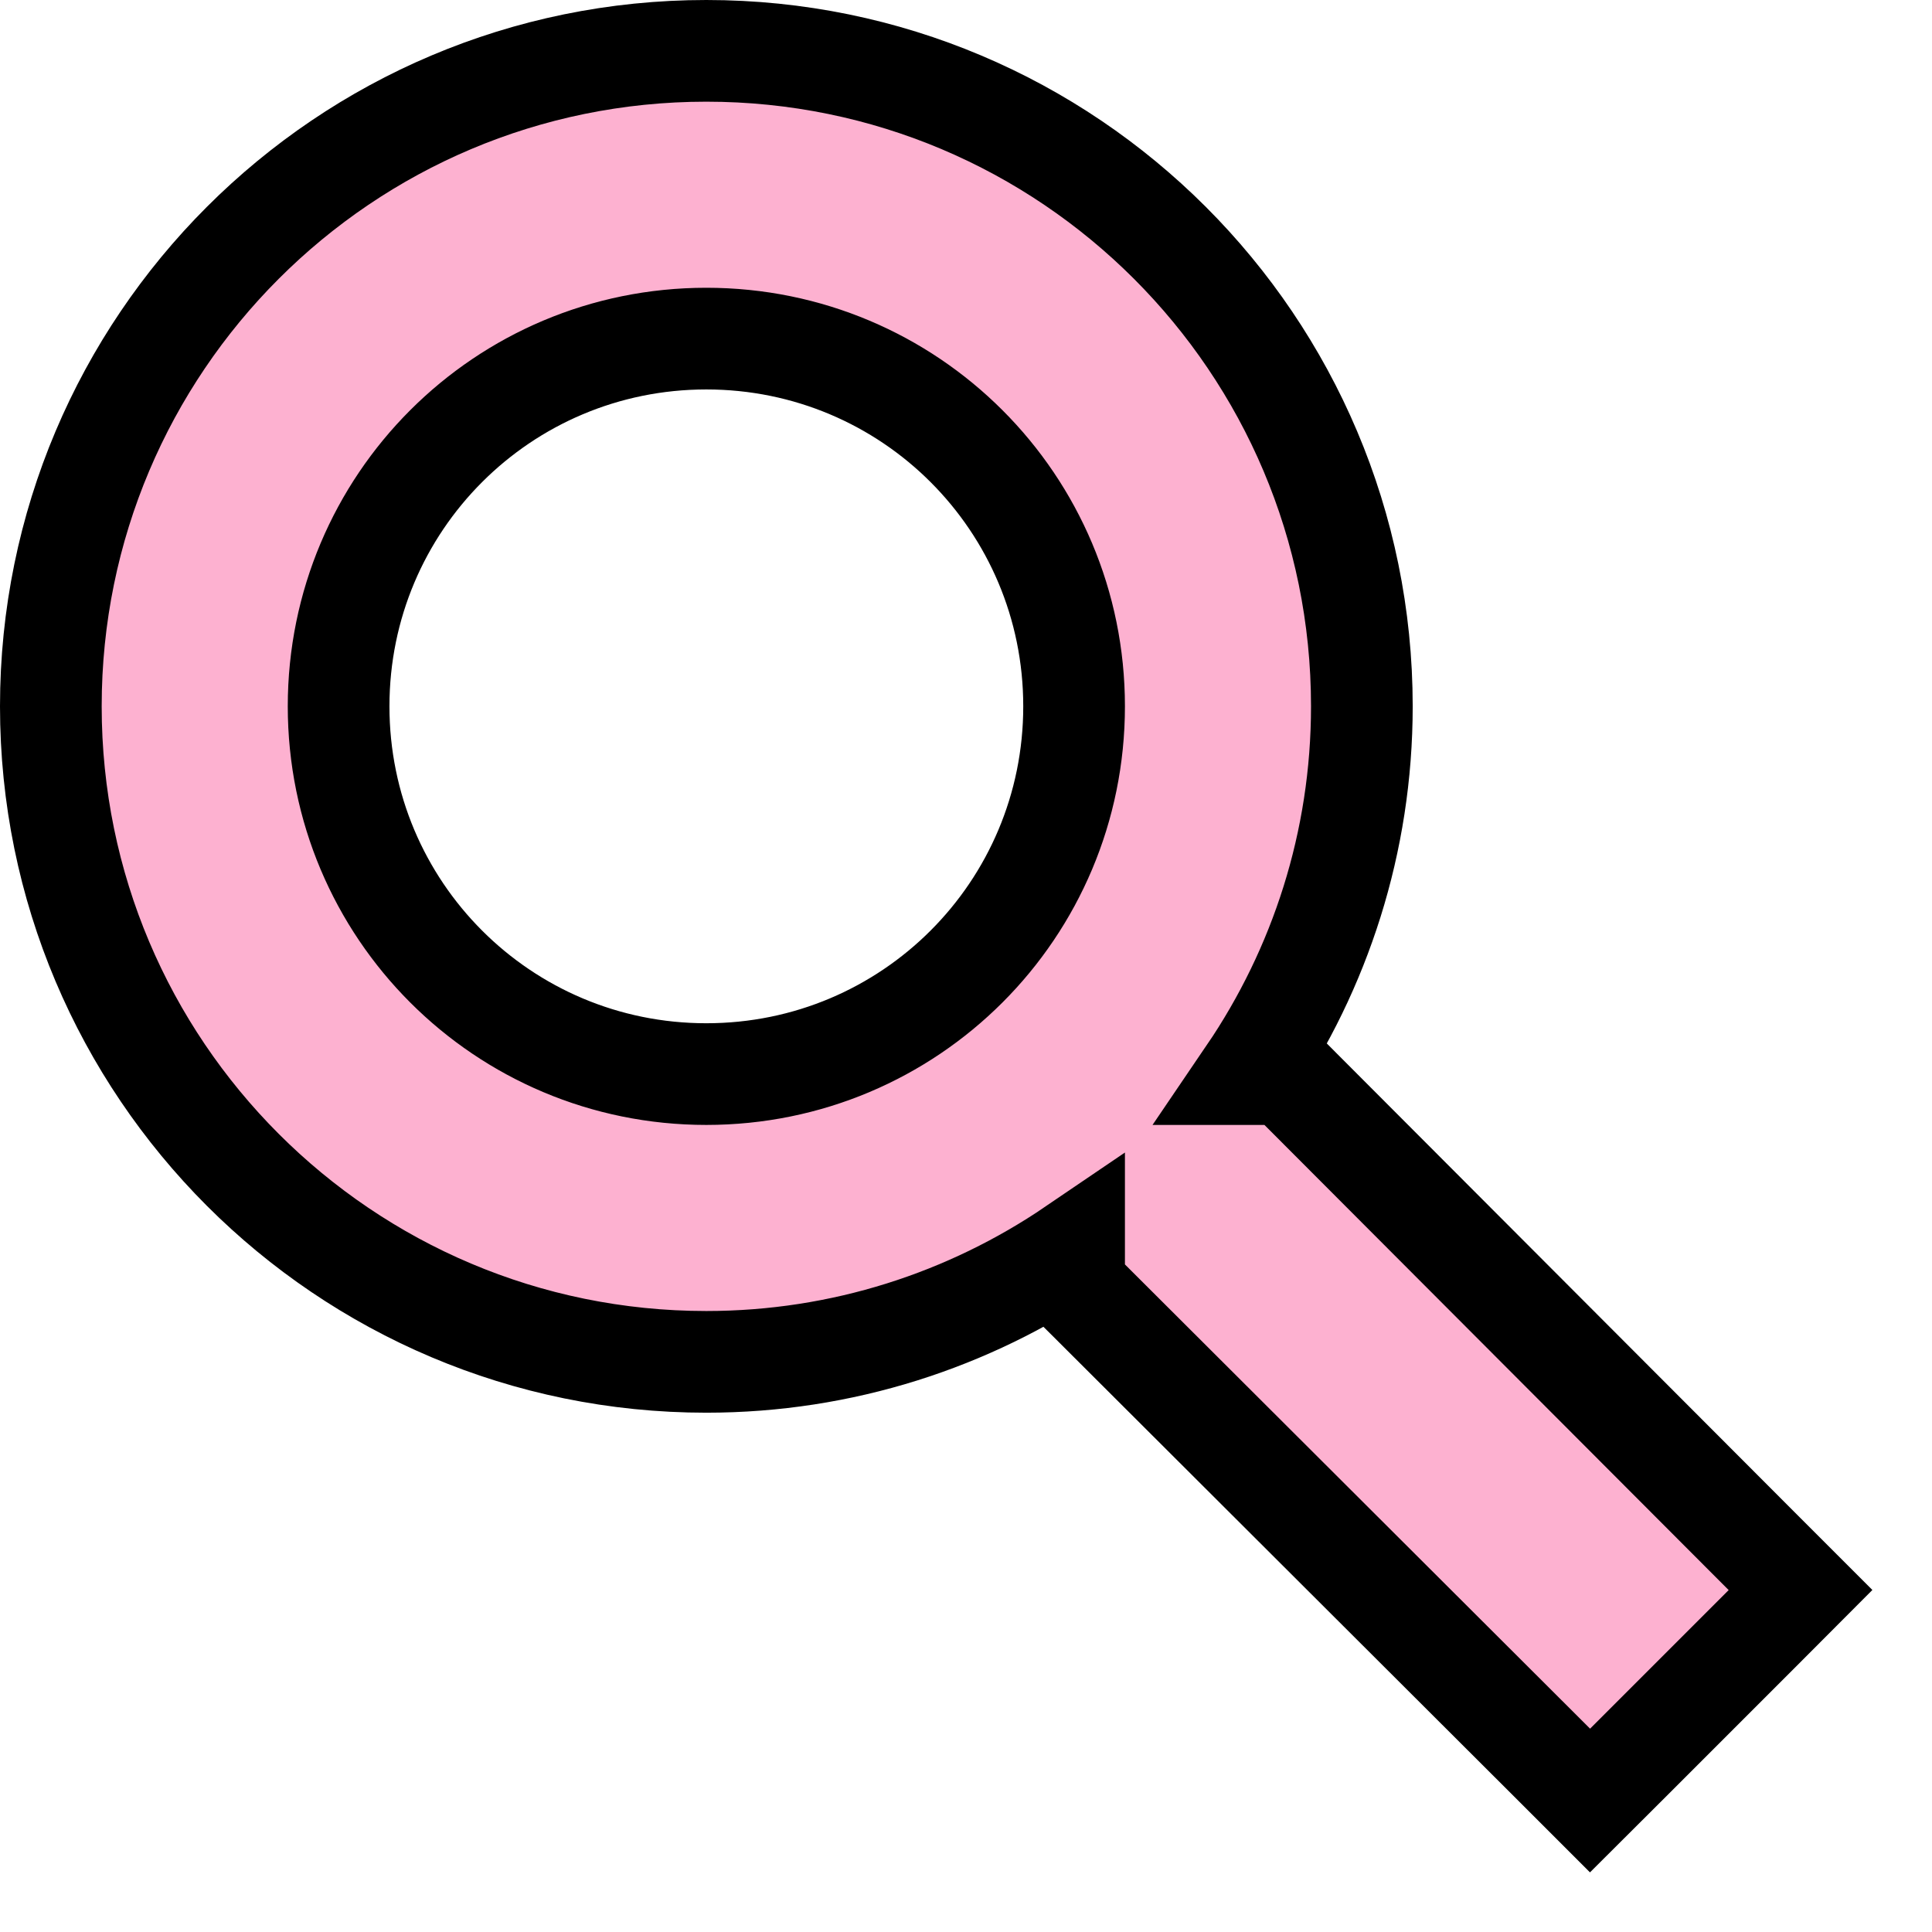 <svg width="19" height="19" viewBox="0 0 19 19" fill="none" xmlns="http://www.w3.org/2000/svg">
<path d="M12.789 10.71L12.643 10.563H12.435H12.279C12.982 9.529 13.393 8.283 13.393 6.946C13.393 3.386 10.507 0.5 6.946 0.5C3.386 0.5 0.5 3.386 0.5 6.946C0.5 10.507 3.386 13.393 6.946 13.393C8.283 13.393 9.529 12.982 10.563 12.279V12.435V12.643L10.71 12.789L15.284 17.354L15.637 17.707L15.991 17.354L17.354 15.991L17.707 15.637L17.354 15.284L12.789 10.71ZM6.946 10.563C4.945 10.563 3.33 8.948 3.33 6.946C3.33 4.945 4.945 3.33 6.946 3.33C8.948 3.33 10.563 4.945 10.563 6.946C10.563 8.948 8.948 10.563 6.946 10.563Z" fill="#FDB1D0" stroke="black"/>
</svg>
